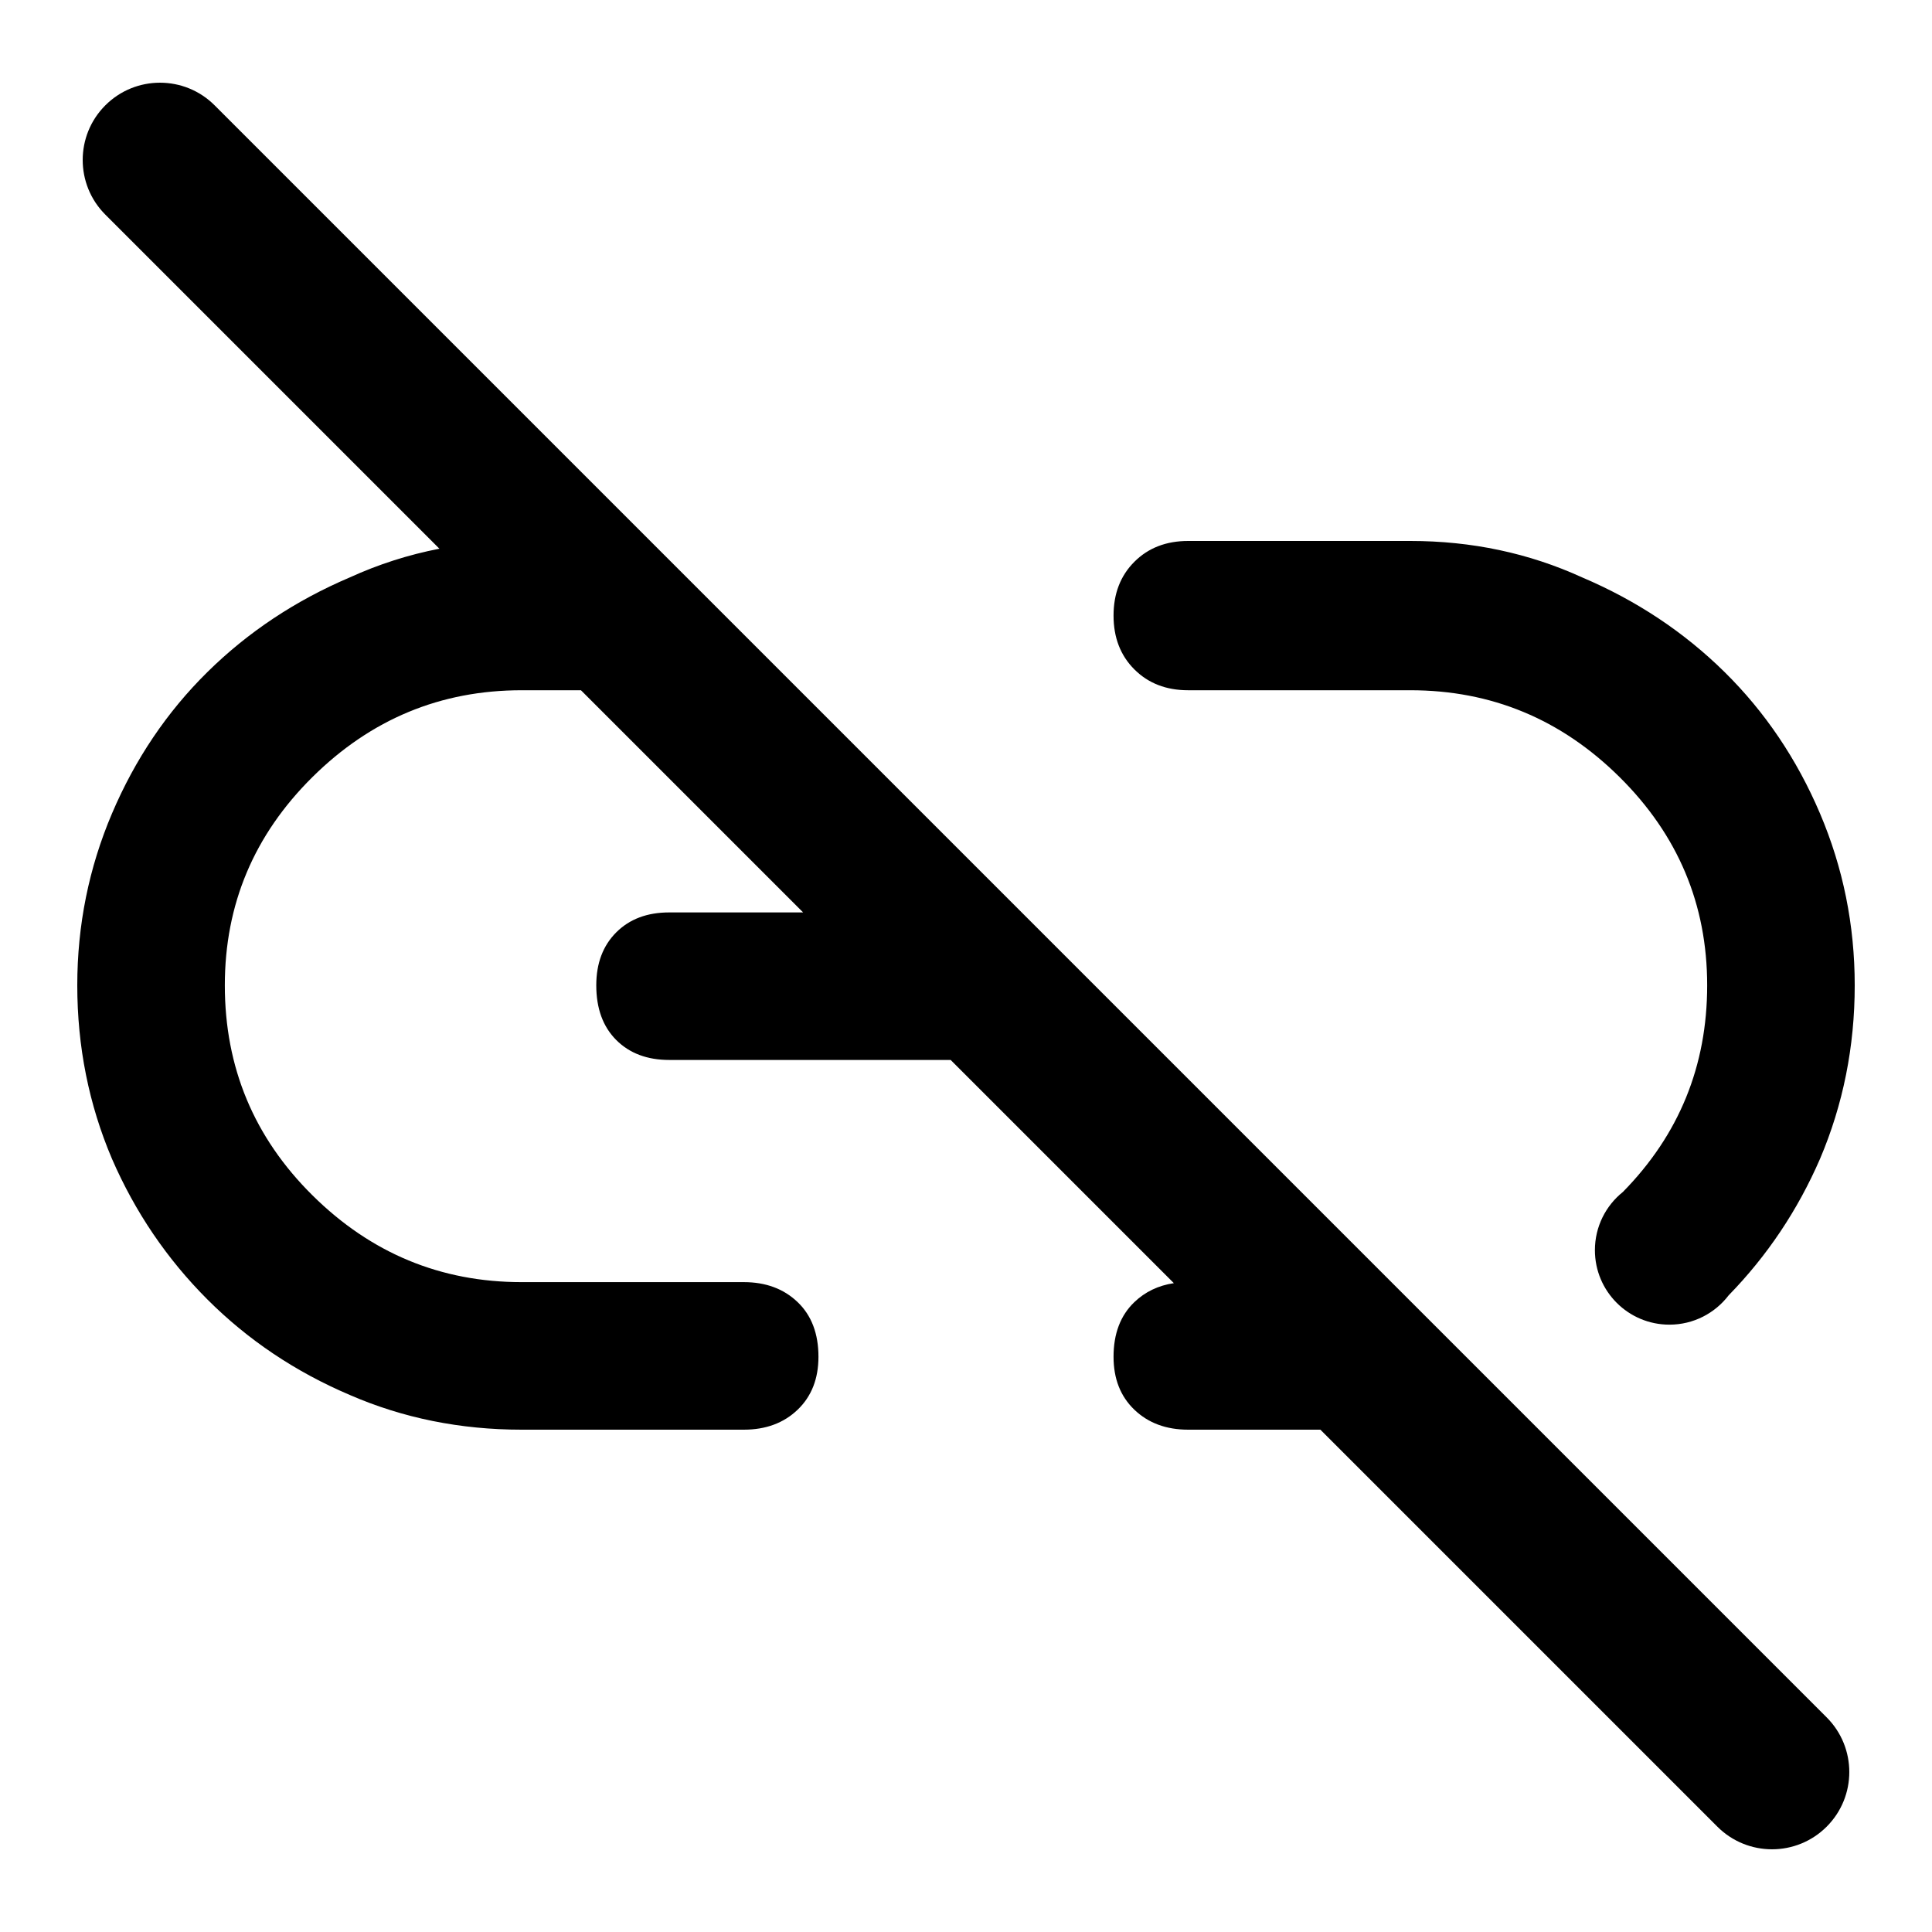 <svg width="100" height="100" viewBox="0 0 100 100" fill="none" xmlns="http://www.w3.org/2000/svg">
    <path fill-rule="evenodd" clip-rule="evenodd"
        d="M5.452 5.452C7.014 3.89 9.547 3.89 11.109 5.452L94.548 88.891C96.11 90.453 96.11 92.986 94.548 94.548C92.986 96.11 90.453 96.11 88.891 94.548L68.343 74H61.5C60.362 74 59.434 73.656 58.715 72.967C57.996 72.278 57.637 71.365 57.637 70.227C57.637 69.029 57.996 68.085 58.715 67.397C59.271 66.864 59.952 66.537 60.759 66.416L49.206 54.863H34.637C33.499 54.863 32.585 54.519 31.896 53.83C31.208 53.141 30.863 52.198 30.863 51C30.863 49.862 31.208 48.949 31.896 48.26C32.585 47.571 33.499 47.227 34.637 47.227H41.57L30.07 35.727H27C22.807 35.727 19.199 37.224 16.174 40.219C13.149 43.214 11.637 46.807 11.637 51C11.637 55.253 13.149 58.876 16.174 61.871C19.199 64.866 22.807 66.363 27 66.363H38.5C39.638 66.363 40.566 66.708 41.285 67.397C42.004 68.085 42.363 69.029 42.363 70.227C42.363 71.365 42.004 72.278 41.285 72.967C40.566 73.656 39.638 74 38.5 74H27C23.826 74 20.861 73.401 18.105 72.203C15.29 71.005 12.835 69.358 10.738 67.262C8.642 65.165 6.995 62.74 5.797 59.984C4.599 57.169 4 54.174 4 51C4 47.885 4.599 44.92 5.797 42.105C6.995 39.29 8.642 36.85 10.738 34.783C12.835 32.717 15.29 31.085 18.105 29.887C19.591 29.209 21.137 28.713 22.744 28.401L5.452 11.109C3.89 9.547 3.89 7.014 5.452 5.452ZM61.5 28H73C76.174 28 79.139 28.629 81.894 29.887C84.71 31.085 87.165 32.717 89.262 34.783C91.358 36.85 93.005 39.29 94.203 42.105C95.401 44.92 96 47.885 96 51C96 54.174 95.401 57.169 94.203 59.984C93.046 62.646 91.469 65.001 89.473 67.048C88.768 67.97 87.657 68.564 86.408 68.564C84.278 68.564 82.552 66.838 82.552 64.709C82.552 63.49 83.117 62.404 83.999 61.697C86.909 58.736 88.363 55.171 88.363 51C88.363 46.807 86.851 43.214 83.826 40.219C80.801 37.224 77.193 35.727 73 35.727H61.5C60.362 35.727 59.434 35.367 58.715 34.648C57.996 33.93 57.637 33.001 57.637 31.863C57.637 30.725 57.996 29.797 58.715 29.078C59.434 28.359 60.362 28 61.5 28Z"
        fill="currentcolor" />
</svg>